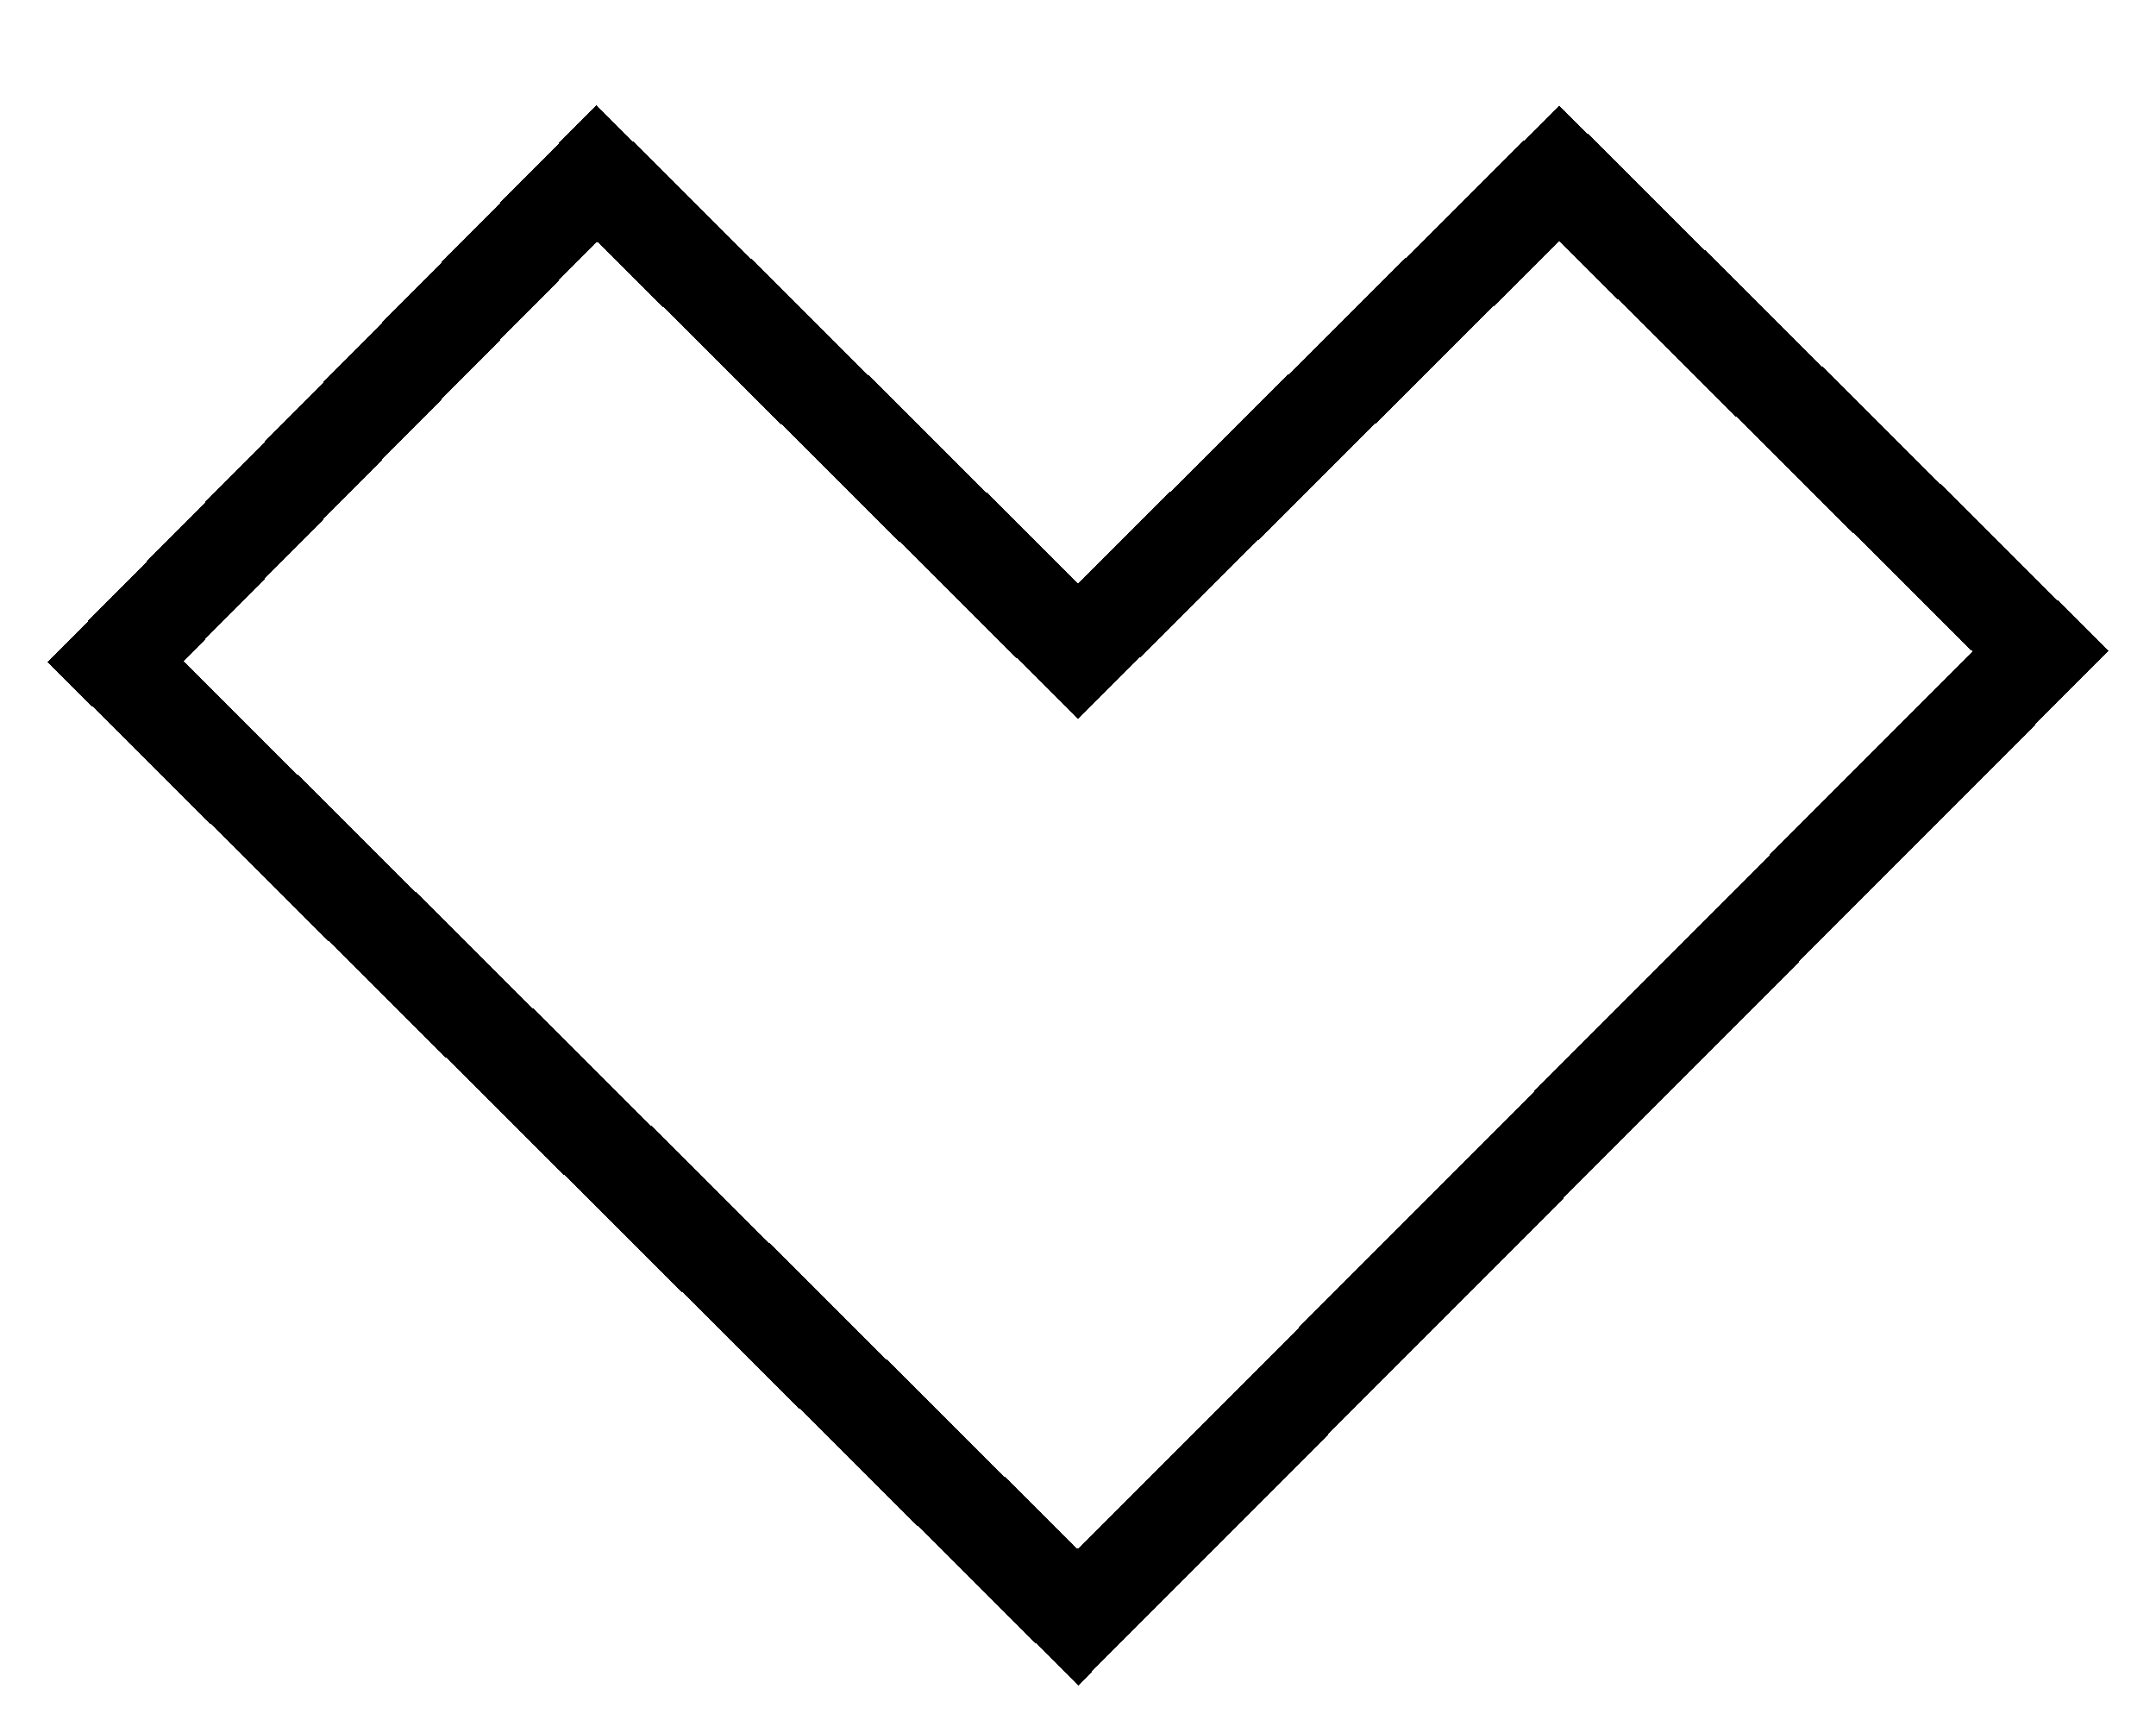 <svg width="112" height="89" viewBox="0 0 112 89" fill="none" xmlns="http://www.w3.org/2000/svg">
<g filter="url(#filter0_dd_1_19)">
<path d="M6 29.366L56 79L106 28.817L81 4L56 28.817L31 4L6 29.366Z" stroke="black" stroke-width="5" shape-rendering="crispEdges"/>
</g>
<defs>
<filter id="filter0_dd_1_19" x="0.471" y="0.458" width="111.068" height="88.074" filterUnits="userSpaceOnUse" color-interpolation-filters="sRGB">
<feFlood flood-opacity="0" result="BackgroundImageFix"/>
<feColorMatrix in="SourceAlpha" type="matrix" values="0 0 0 0 0 0 0 0 0 0 0 0 0 0 0 0 0 0 127 0" result="hardAlpha"/>
<feOffset dy="1"/>
<feComposite in2="hardAlpha" operator="out"/>
<feColorMatrix type="matrix" values="0 0 0 0 0.821 0 0 0 0 0.821 0 0 0 0 0.821 0 0 0 1 0"/>
<feBlend mode="normal" in2="BackgroundImageFix" result="effect1_dropShadow_1_19"/>
<feColorMatrix in="SourceAlpha" type="matrix" values="0 0 0 0 0 0 0 0 0 0 0 0 0 0 0 0 0 0 127 0" result="hardAlpha"/>
<feOffset dy="4"/>
<feGaussianBlur stdDeviation="1"/>
<feComposite in2="hardAlpha" operator="out"/>
<feColorMatrix type="matrix" values="0 0 0 0 0 0 0 0 0 0 0 0 0 0 0 0 0 0 0.4 0"/>
<feBlend mode="normal" in2="effect1_dropShadow_1_19" result="effect2_dropShadow_1_19"/>
<feBlend mode="normal" in="SourceGraphic" in2="effect2_dropShadow_1_19" result="shape"/>
</filter>
</defs>
</svg>
